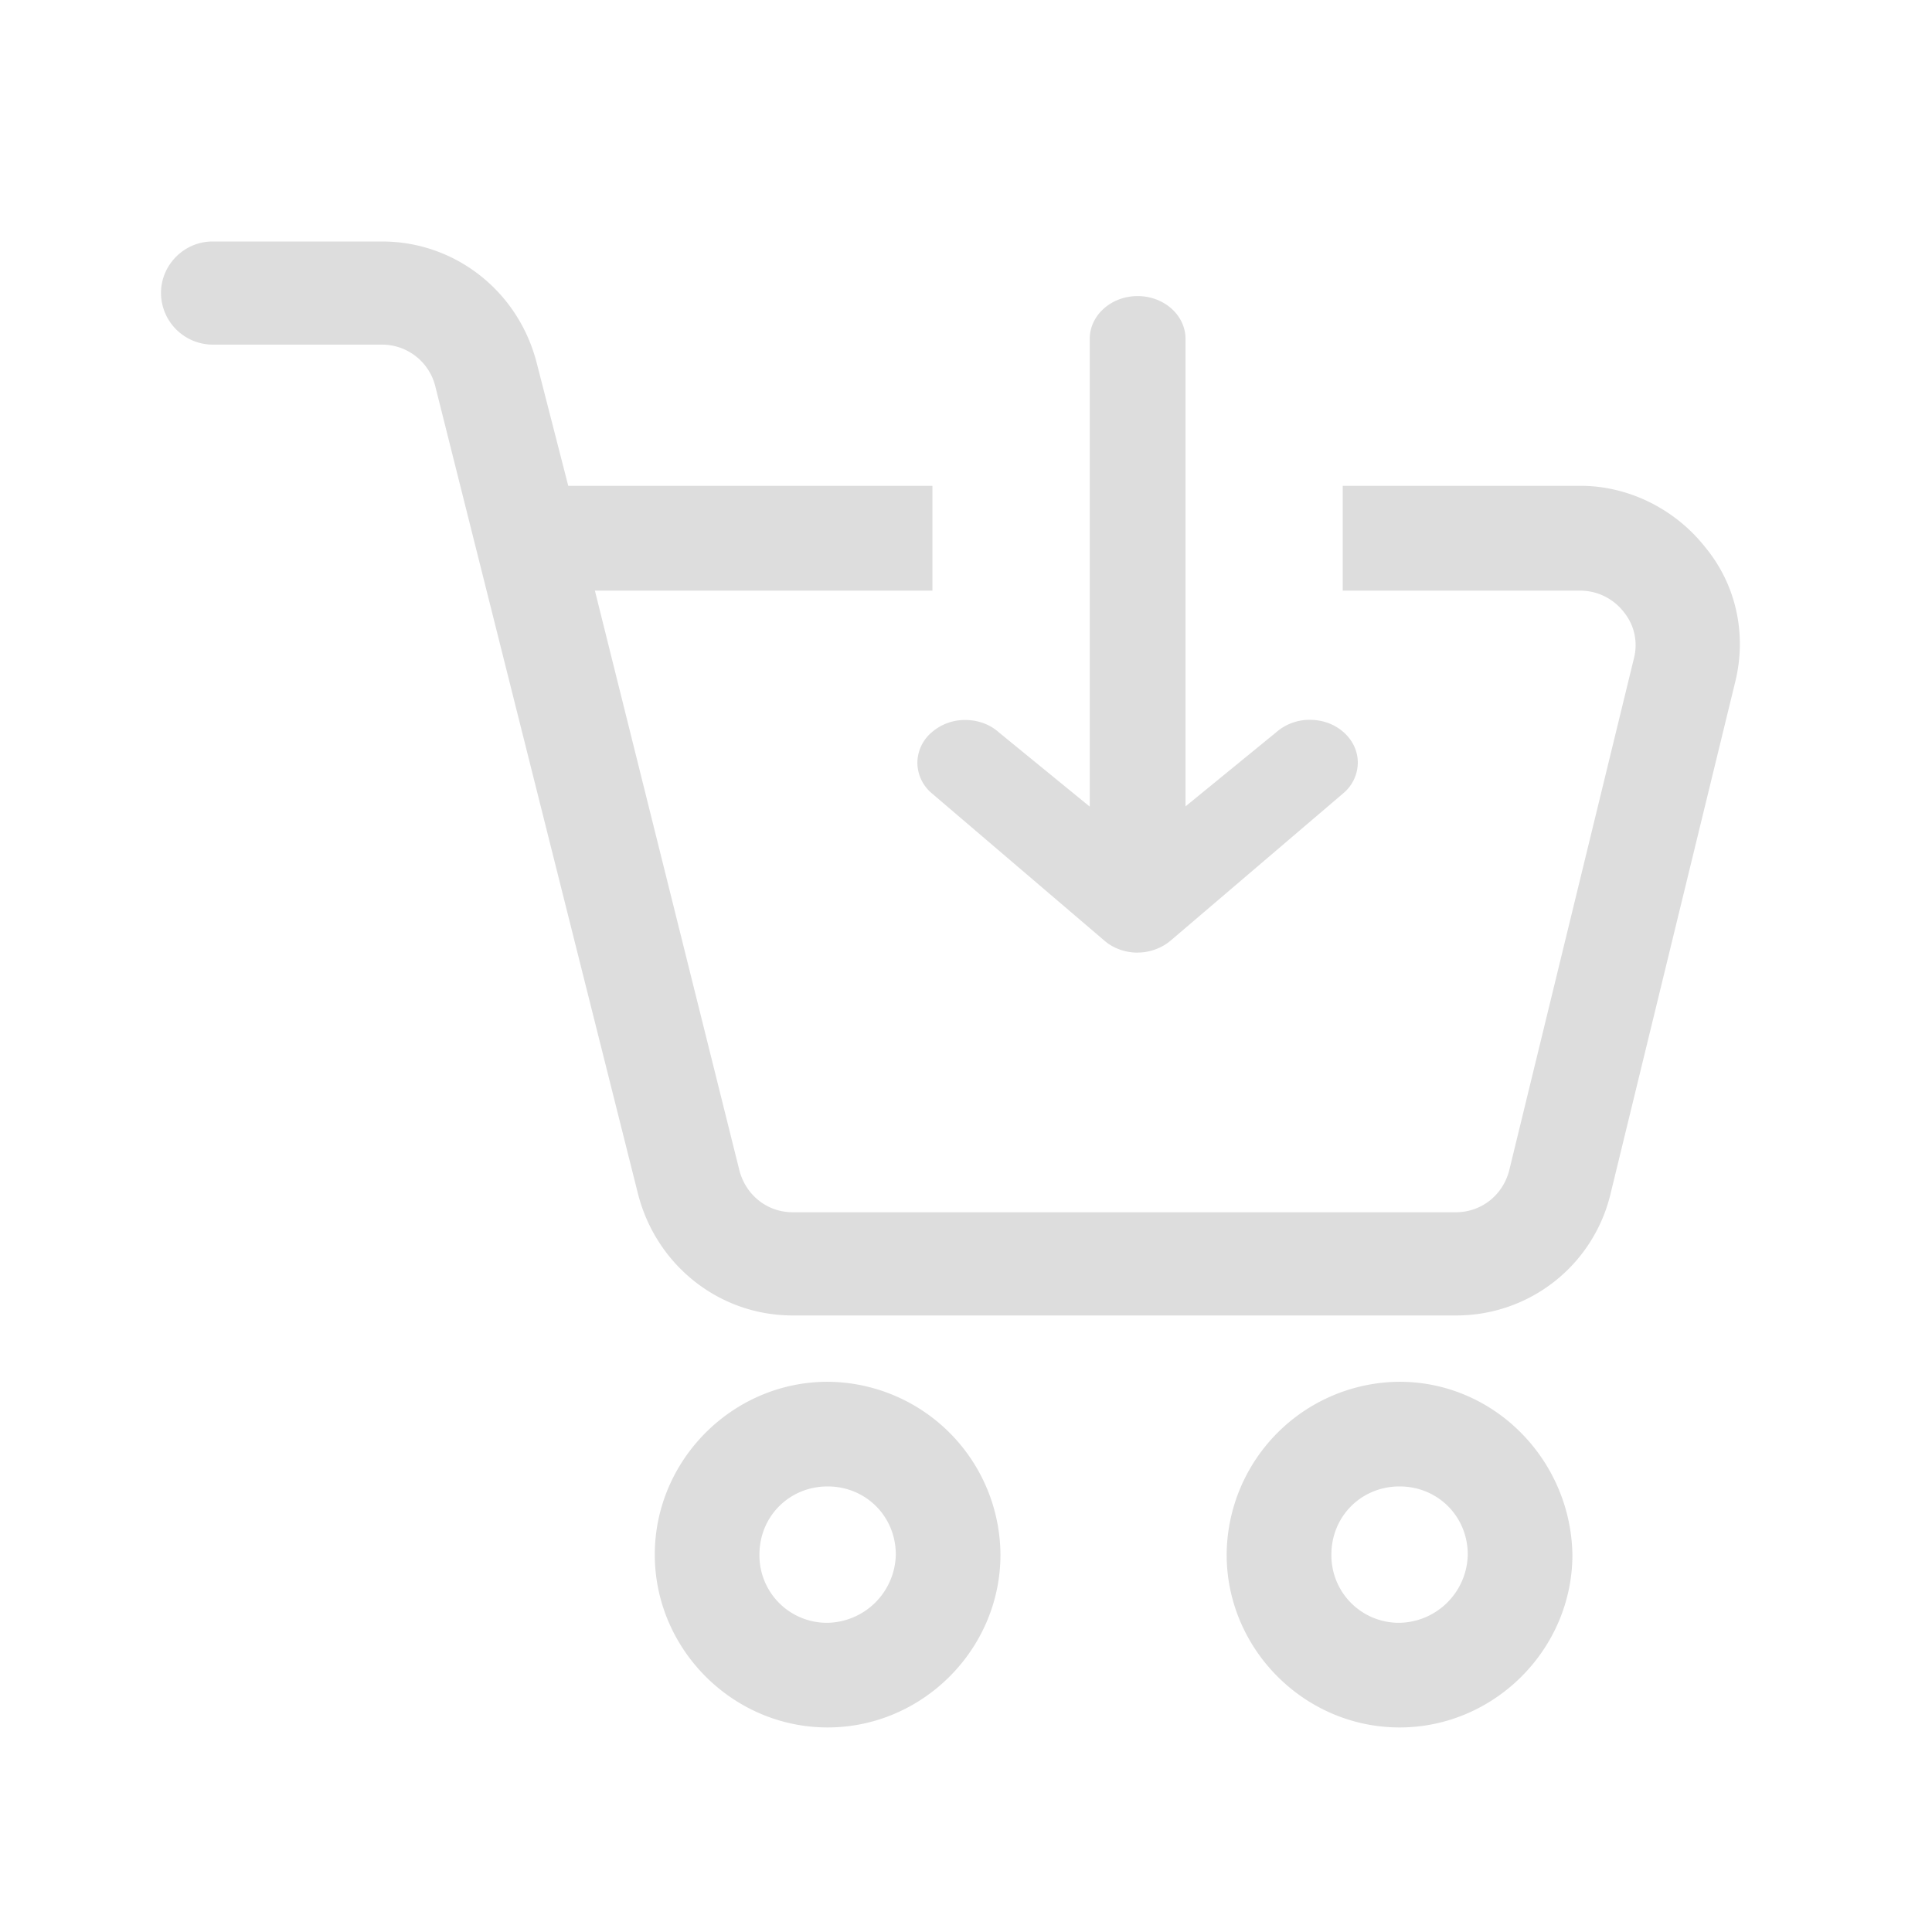 <svg xmlns="http://www.w3.org/2000/svg" viewBox="0 0 24 24" preserveAspectRatio="none" class="sf-icon-path"><path d="M10.281 17.165c-1.177 0-2.147.97-2.147 2.147 0 1.177.97 2.147 2.147 2.147 1.177 0 2.147-.97 2.147-2.146a2.16 2.16 0 0 0-2.147-2.148zm0 2.994a.838.838 0 0 1-.847-.847c0-.475.372-.847.847-.847s.847.372.847.847a.865.865 0 0 1-.847.847zm7.105-2.994a2.16 2.16 0 0 0-2.148 2.147c0 1.177.97 2.147 2.148 2.147 1.176 0 2.147-.97 2.147-2.147-.02-1.176-.97-2.147-2.147-2.147zm0 2.994a.838.838 0 0 1-.847-.847c0-.475.371-.847.847-.847.475 0 .847.372.847.847a.864.864 0 0 1-.847.847zm-3.254-8.325a.66.66 0 0 1-.206-.033c-.007-.002-.012-.003-.017-.006a.598.598 0 0 1-.198-.117l-2.14-1.827a.499.499 0 0 1-.175-.375.5.5 0 0 1 .175-.376.627.627 0 0 1 .42-.156c.158 0 .309.055.42.156l1.126.92V4.21c0-.293.266-.532.595-.532.328 0 .595.238.595.532v5.807l1.126-.92a.628.628 0 0 1 .42-.155c.158 0 .308.055.42.156.112.1.174.234.174.375a.499.499 0 0 1-.174.376l-2.141 1.827a.62.62 0 0 1-.195.116l-.02.007a.62.62 0 0 1-.205.034z" fill="#dddddd" style="height:100%"/><path d="M19.634 6.035c.599 0 1.177.29 1.55.764.392.475.515 1.095.371 1.674l-1.549 6.36a1.968 1.968 0 0 1-1.92 1.508h-8.24c-.908 0-1.692-.62-1.92-1.508L5.407 4.797a.682.682 0 0 0-.66-.516H2.64A.644.644 0 0 1 2 3.64c0-.352.29-.64.64-.64h2.107c.909 0 1.693.62 1.92 1.508l.392 1.527h4.524v1.302H7.39l1.796 7.206c.083.31.351.516.66.516h8.24c.31 0 .579-.206.661-.516l1.549-6.36a.65.65 0 0 0-.123-.578.686.686 0 0 0-.538-.268H16.68V6.035h2.955z" fill="#dddddd" style="height:100%"/></svg>